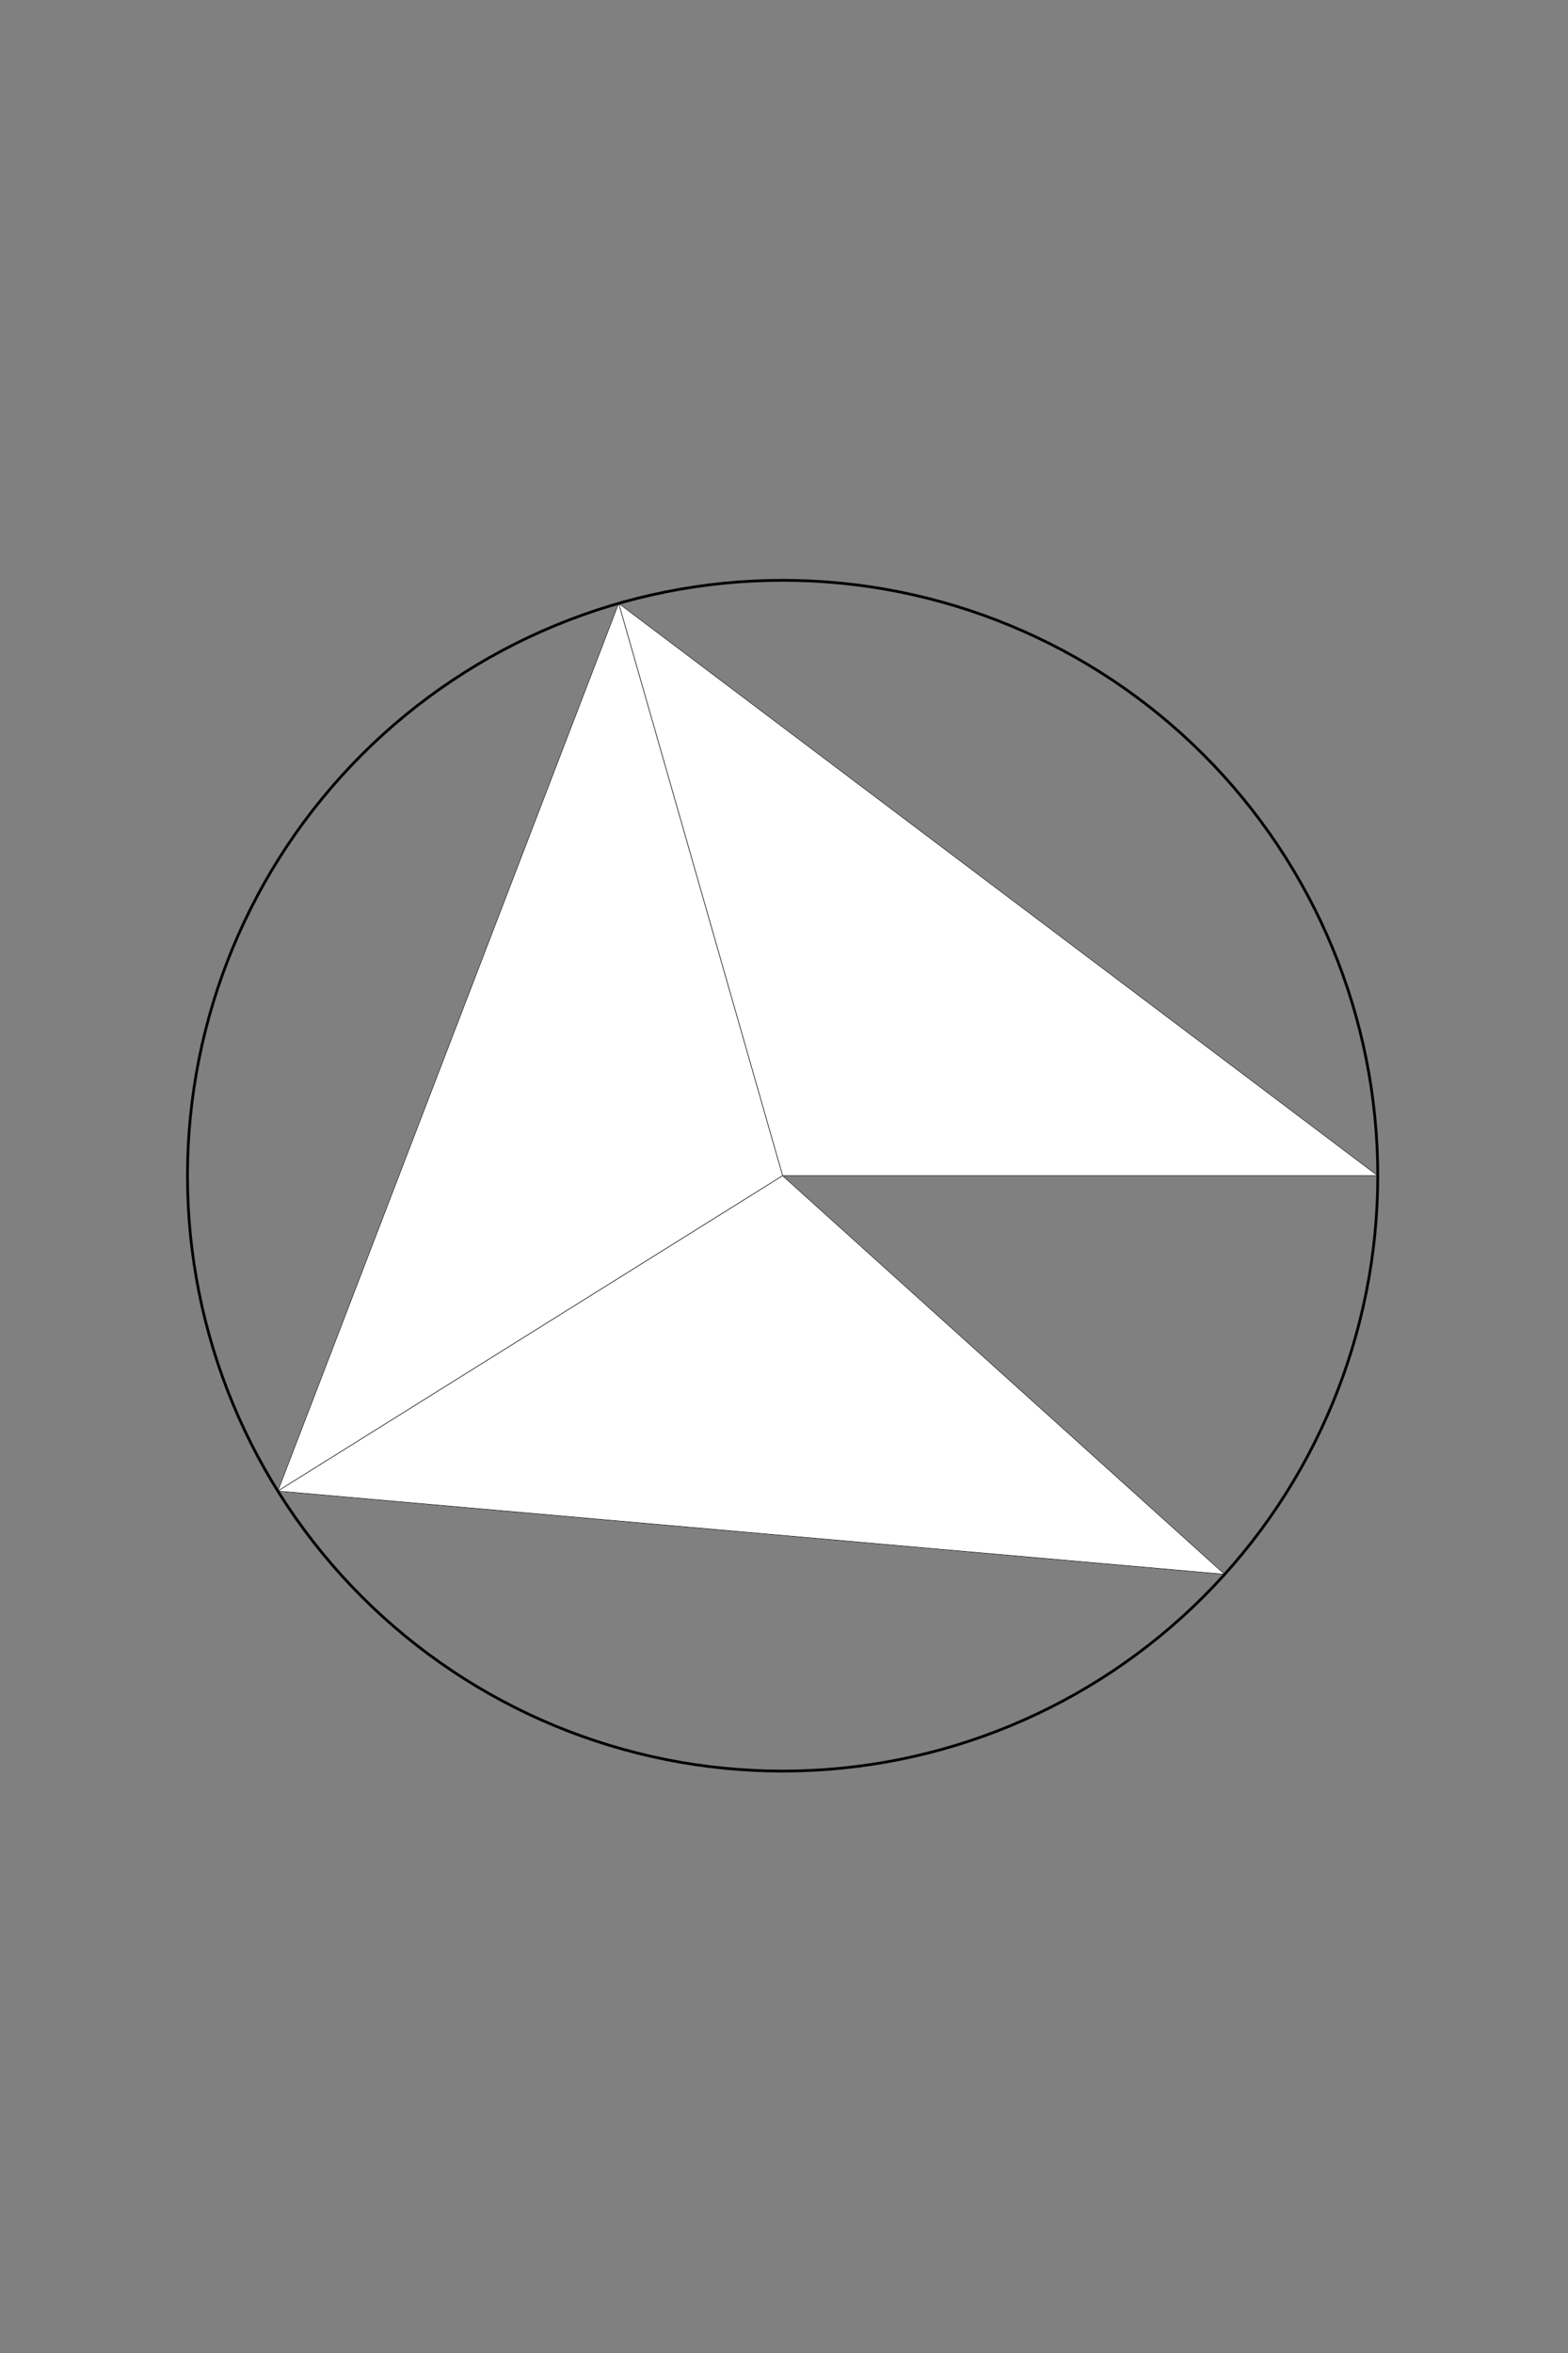 <?xml version="1.0" encoding="utf-8"?>
<!-- Generator: Adobe Illustrator 16.0.0, SVG Export Plug-In . SVG Version: 6.00 Build 0)  -->
<!DOCTYPE svg PUBLIC "-//W3C//DTD SVG 1.1//EN" "http://www.w3.org/Graphics/SVG/1.1/DTD/svg11.dtd">
<svg version="1.1" id="Layer_1" xmlns="http://www.w3.org/2000/svg" xmlns:xlink="http://www.w3.org/1999/xlink" x="0px" y="0px"
	 width="566.929px" height="850.394px" viewBox="-103.464 -245.697 566.929 850.394"
	 enable-background="new -103.464 -245.697 566.929 850.394" xml:space="preserve">
<rect x="-103.464" y="-245.697" width="566.929" height="850.394" fill="#808080" stroke="none"/>
<g id="surface160">
	<path fill="#FFFFFF" stroke="#FFFFFF" stroke-width="0.2" stroke-linecap="square" stroke-miterlimit="3.25" d="M394.681,179.21
		L120.22-27.639l59.28,206.85H394.681z"/>
	<path fill="none" stroke="#000000" stroke-width="0.2" stroke-linecap="square" stroke-miterlimit="3.25" d="M394.681,179.21
		L120.22-27.639l59.28,206.85H394.681z"/>
	<path fill="#FFFFFF" stroke="#FFFFFF" stroke-width="0.2" stroke-linecap="square" stroke-miterlimit="3.25" d="M120.22-27.639
		L-3.019,293.186L179.5,179.21L120.22-27.639z"/>
	<path fill="none" stroke="#000000" stroke-width="0.2" stroke-linecap="square" stroke-miterlimit="3.25" d="M120.22-27.639
		L-3.019,293.186L179.5,179.21L120.22-27.639z"/>
	<path fill="#FFFFFF" stroke="#FFFFFF" stroke-width="0.2" stroke-linecap="square" stroke-miterlimit="3.25" d="M-3.019,293.186
		l342.361,30.087L179.5,179.21L-3.019,293.186z"/>
	<path fill="none" stroke="#000000" stroke-width="0.2" stroke-linecap="square" stroke-miterlimit="3.25" d="M-3.019,293.186
		l342.361,30.087L179.5,179.21L-3.019,293.186z"/>
	<path fill="none" stroke="#000000" stroke-linecap="square" stroke-miterlimit="3.25" d="M394.681,179.21
		c0-57.066-22.672-111.8-63.026-152.154S236.571-35.965,179.5-35.965c-57.071,0-111.8,22.667-152.154,63.021
		S-35.68,122.145-35.68,179.21c0,57.071,22.672,111.805,63.026,152.159c40.354,40.354,95.083,63.022,152.154,63.022
		c57.07,0,111.8-22.668,152.154-63.022C372.009,291.016,394.681,236.281,394.681,179.21z"/>
</g>
</svg>
